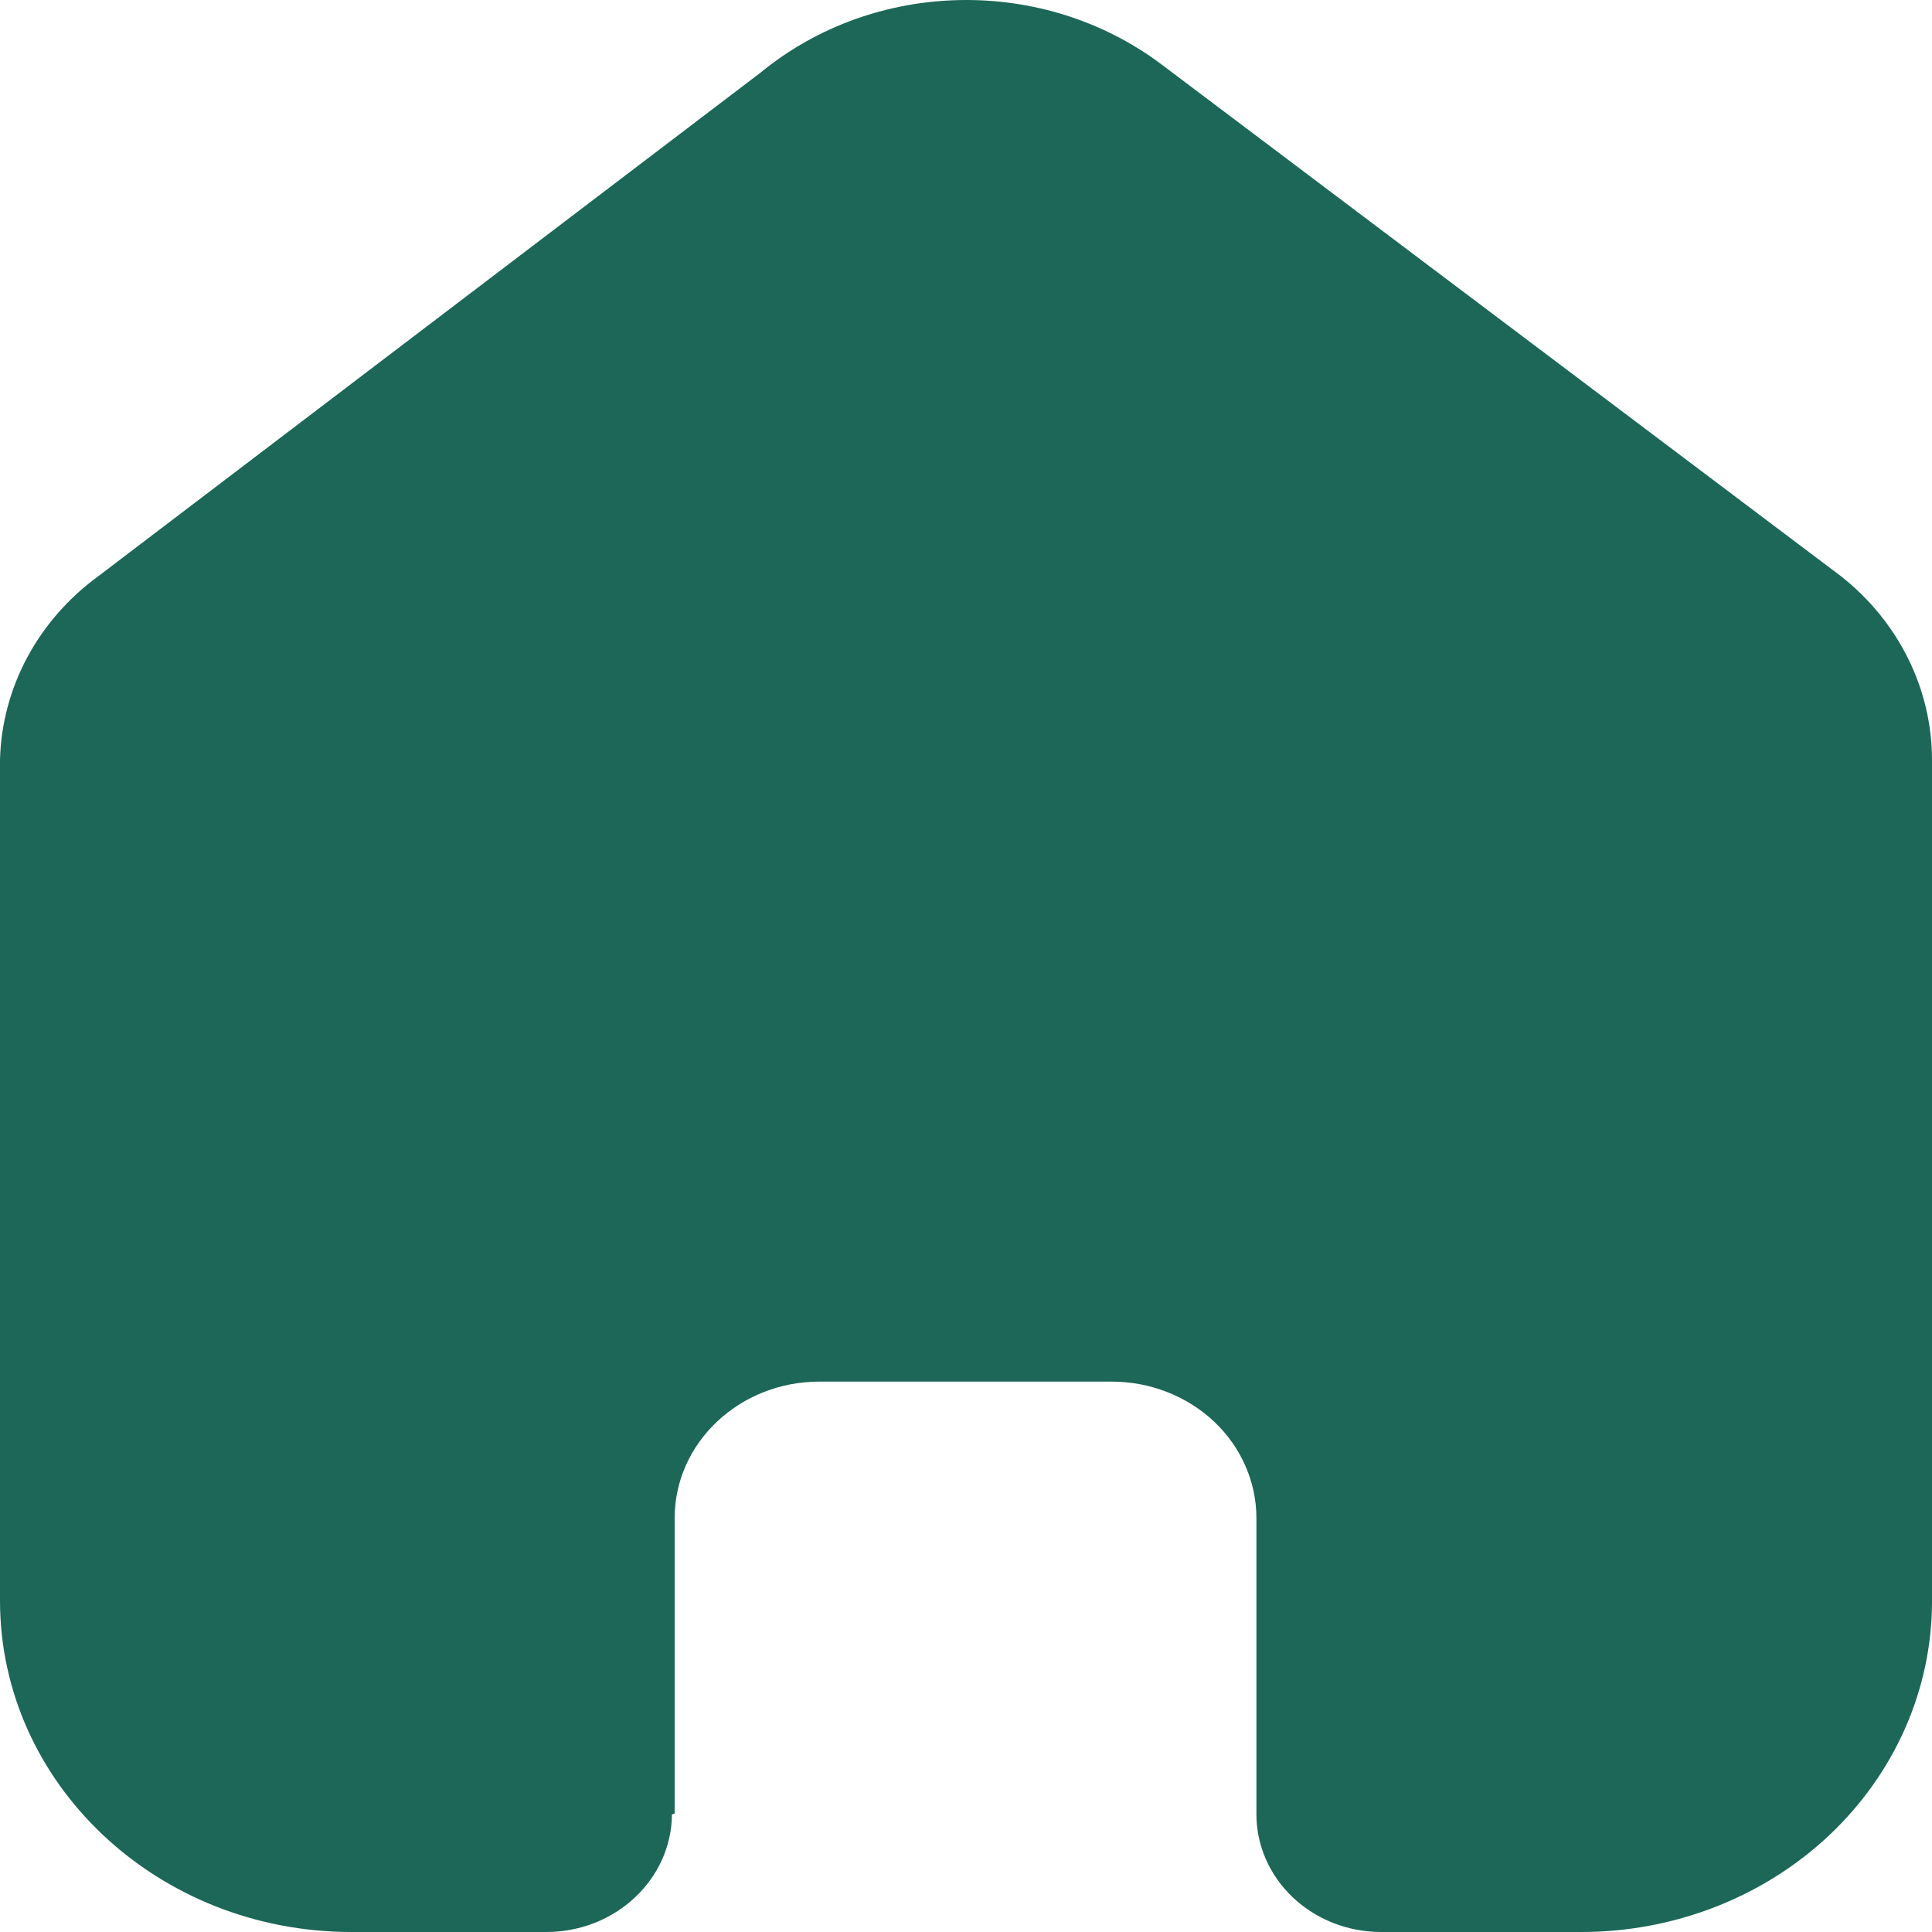<svg width="25" height="25" viewBox="0 0 25 25" fill="none" xmlns="http://www.w3.org/2000/svg">
<path d="M8.73 23.467V19.645C8.73 18.669 9.569 17.878 10.603 17.878H14.385C14.882 17.878 15.358 18.064 15.71 18.395C16.061 18.727 16.258 19.176 16.258 19.645V23.467C16.255 23.872 16.424 24.262 16.727 24.55C17.03 24.838 17.442 25 17.872 25H20.452C21.657 25.003 22.814 24.553 23.667 23.751C24.52 22.948 25 21.859 25 20.722V9.834C25 8.916 24.569 8.045 23.822 7.456L15.045 0.845C13.518 -0.314 11.33 -0.277 9.849 0.934L1.272 7.456C0.49 8.027 0.023 8.901 0 9.834V20.711C0 23.08 2.036 25 4.548 25H7.069C7.962 25 8.688 24.32 8.695 23.478L8.73 23.467Z" fill="#1C6758"/>
</svg>
